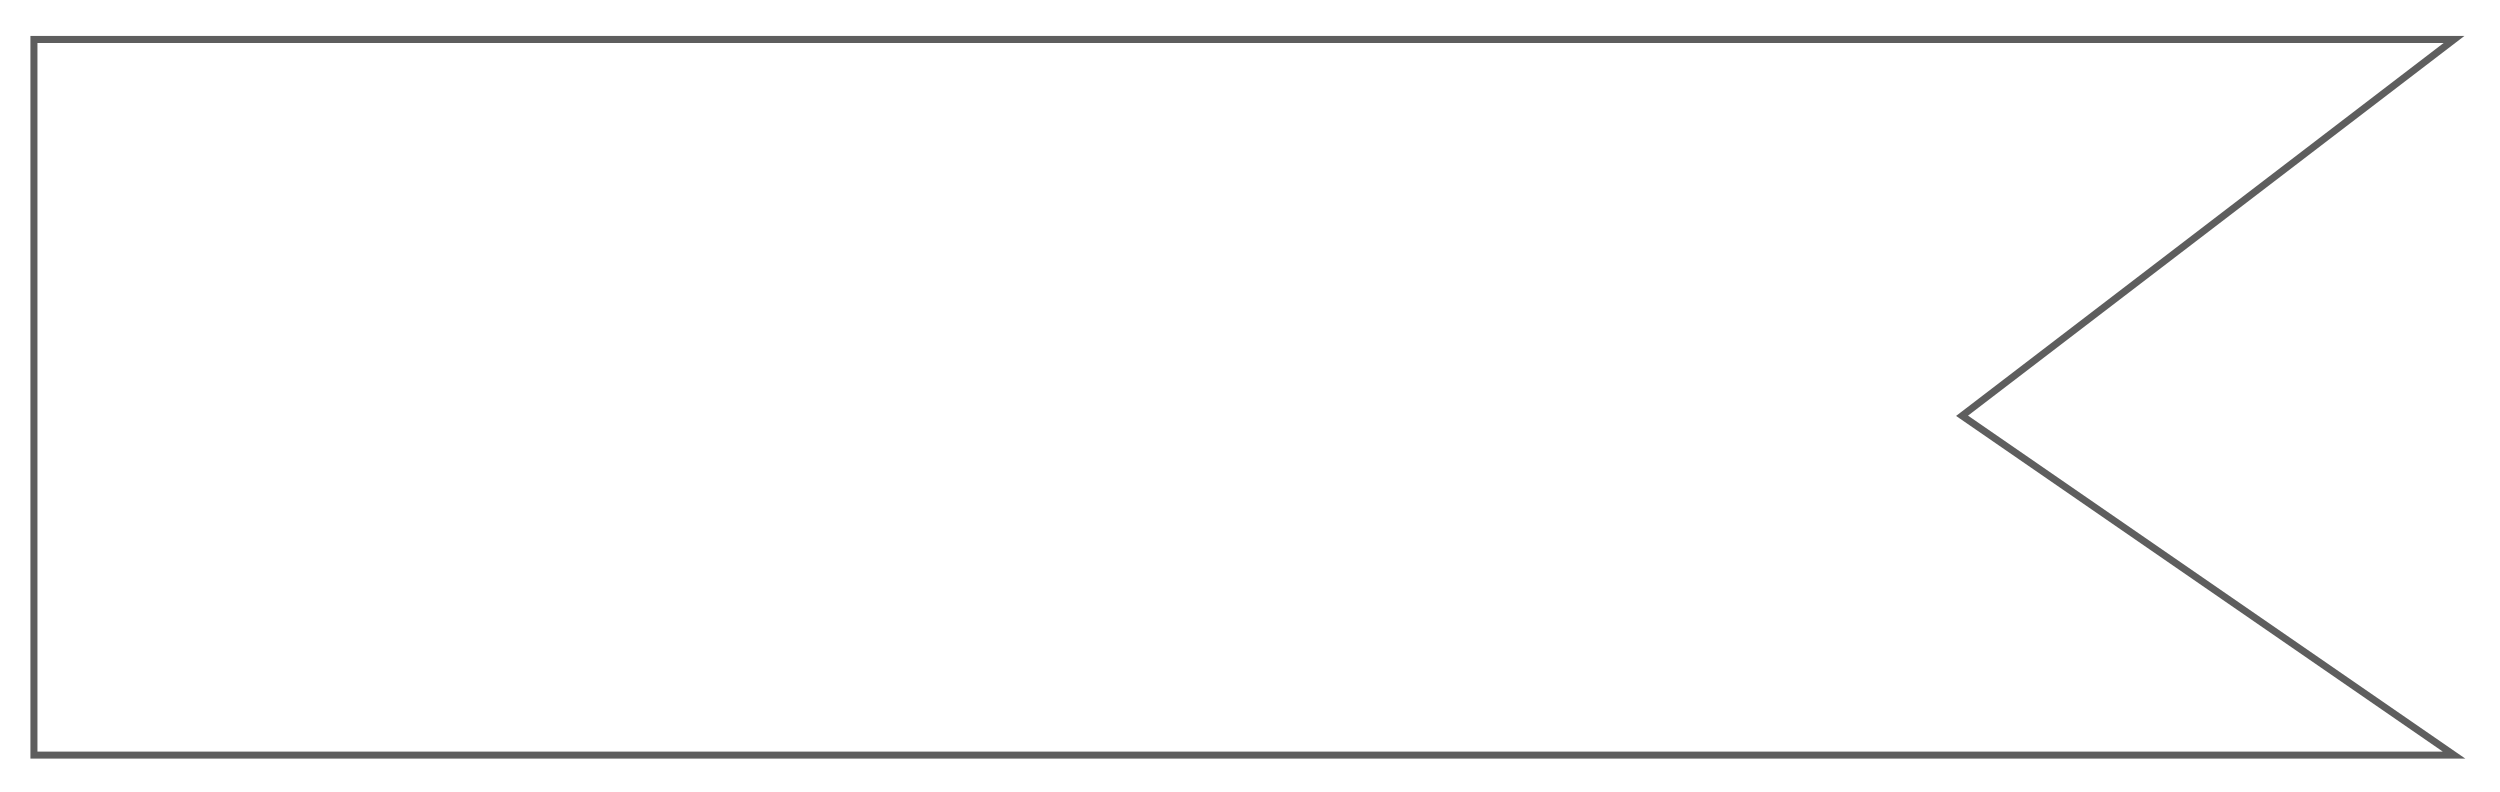 <svg width="221" height="70" viewBox="0 0 221 70" fill="none" xmlns="http://www.w3.org/2000/svg">
<g filter="url(#filter0_d_13765_593)">
<path d="M3 1H216.937L173.445 34.267L216.937 64.262H3V1Z" fill="white" shape-rendering="crispEdges"/>
<path d="M3 1V0.689H2.689V1H3ZM216.937 1L217.126 1.247L217.856 0.689H216.937V1ZM173.445 34.267L173.256 34.02L172.916 34.28L173.268 34.523L173.445 34.267ZM216.937 64.262V64.573H217.936L217.114 64.006L216.937 64.262ZM3 64.262H2.689V64.573H3V64.262ZM3 1.311H216.937V0.689H3V1.311ZM216.748 0.753L173.256 34.02L173.634 34.514L217.126 1.247L216.748 0.753ZM173.268 34.523L216.761 64.518L217.114 64.006L173.621 34.011L173.268 34.523ZM216.937 63.951H3V64.573H216.937V63.951ZM3.311 64.262V1H2.689V64.262H3.311Z" fill="black" fill-opacity="0.63"/>
</g>
<defs>
<filter id="filter0_d_13765_593" x="0.201" y="0.689" width="220.222" height="68.859" filterUnits="userSpaceOnUse" color-interpolation-filters="sRGB">
<feFlood flood-opacity="0" result="BackgroundImageFix"/>
<feColorMatrix in="SourceAlpha" type="matrix" values="0 0 0 0 0 0 0 0 0 0 0 0 0 0 0 0 0 0 127 0" result="hardAlpha"/>
<feOffset dy="2.488"/>
<feGaussianBlur stdDeviation="1.244"/>
<feComposite in2="hardAlpha" operator="out"/>
<feColorMatrix type="matrix" values="0 0 0 0 0 0 0 0 0 0 0 0 0 0 0 0 0 0 0.25 0"/>
<feBlend mode="normal" in2="BackgroundImageFix" result="effect1_dropShadow_13765_593"/>
<feBlend mode="normal" in="SourceGraphic" in2="effect1_dropShadow_13765_593" result="shape"/>
</filter>
</defs>
</svg>
